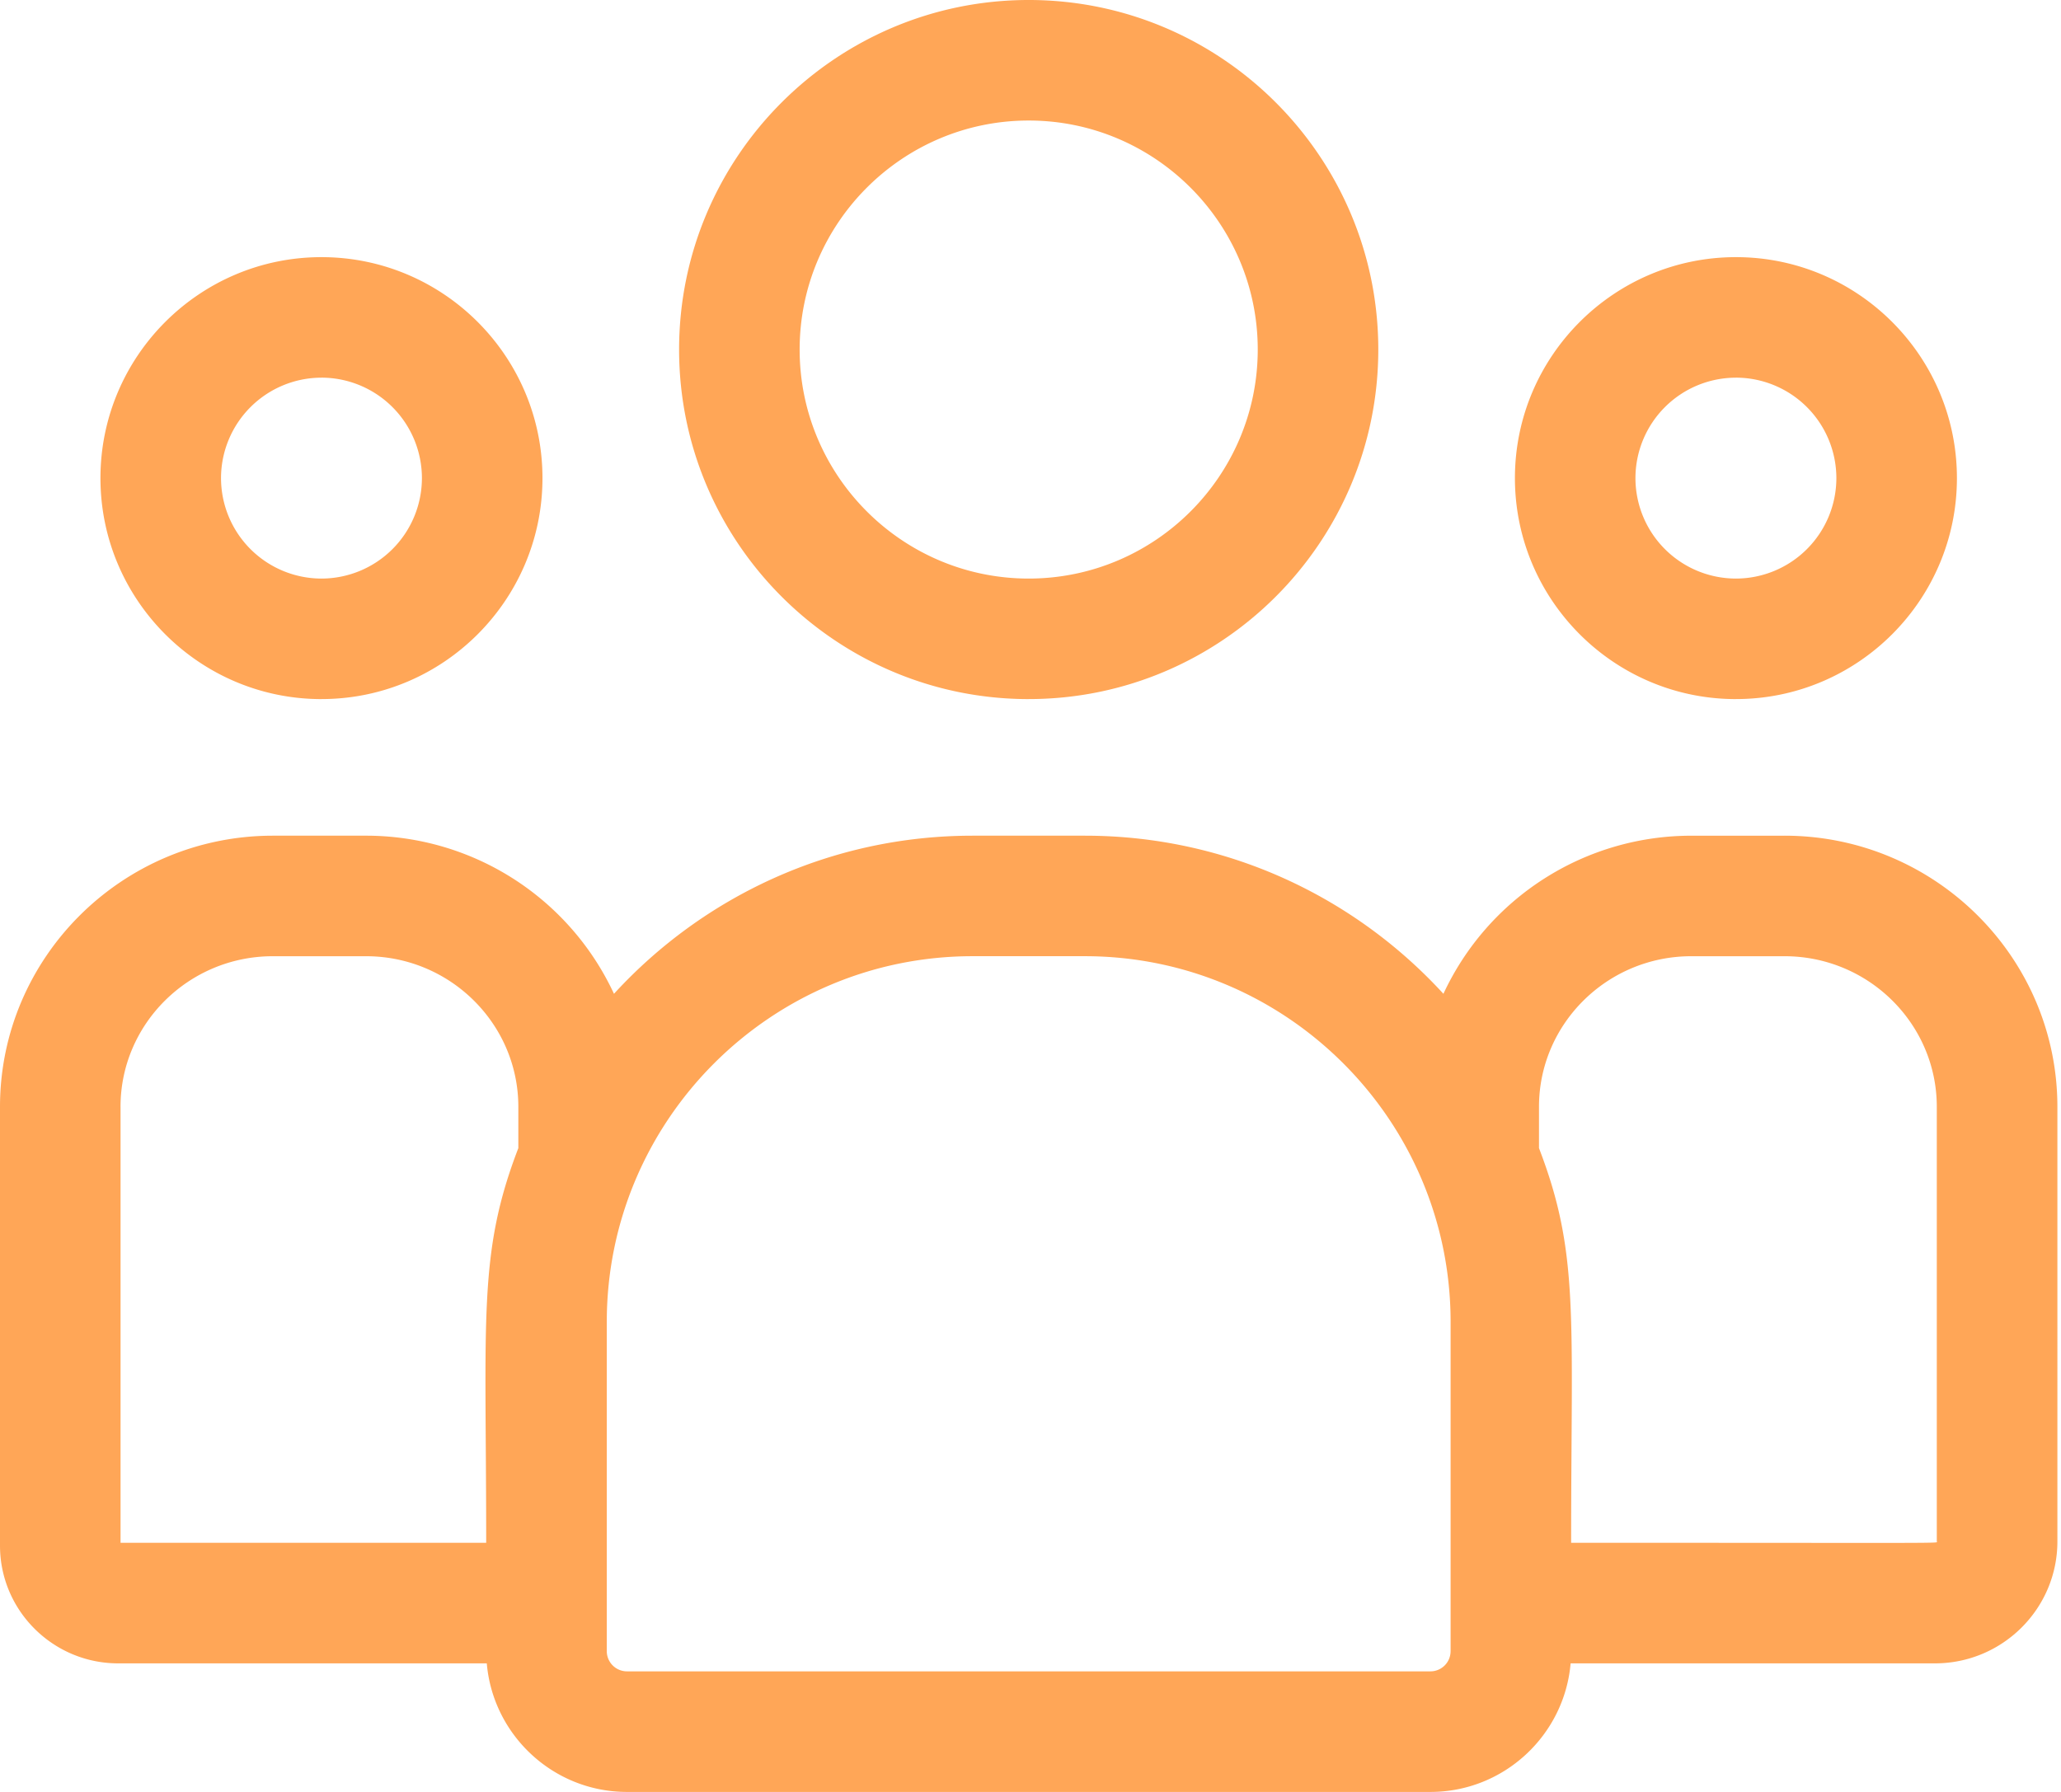 <svg width="92" height="80" fill="none" xmlns="http://www.w3.org/2000/svg"><path d="M45.92 31.21c8.604 0 15.605-7 15.605-15.605 0-8.604-7-15.605-15.606-15.605-8.604 0-15.605 7-15.605 15.605s7 15.606 15.605 15.606zm0-25.829c5.637 0 10.224 4.587 10.224 10.224 0 5.638-4.587 10.225-10.225 10.225-5.637 0-10.224-4.587-10.224-10.225 0-5.637 4.587-10.224 10.224-10.224zM77.489 31.21c5.44 0 9.865-4.425 9.865-9.865S82.93 11.48 77.49 11.48s-9.866 4.425-9.866 9.865 4.426 9.866 9.866 9.866zm0-14.35a4.49 4.49 0 014.484 4.485 4.49 4.49 0 01-4.484 4.485 4.49 4.49 0 01-4.485-4.485 4.49 4.49 0 014.485-4.484zm2.171 20.45h-4.162a12.197 12.197 0 00-11.066 7.058c-3.972-4.336-9.676-7.059-16.005-7.059h-5.015c-6.329 0-12.034 2.724-16.005 7.059a12.198 12.198 0 00-11.066-7.059h-4.162C5.464 37.31 0 42.74 0 49.415v19.59c0 2.897 2.367 5.255 5.276 5.255h16.453c.276 3.21 2.976 5.74 6.257 5.74h35.867c3.28 0 5.98-2.53 6.257-5.74h16.265c3.013 0 5.464-2.441 5.464-5.442V49.415c0-6.675-5.464-12.106-12.18-12.106zM5.38 49.414c0-3.708 3.05-6.724 6.798-6.724h4.162c3.748 0 6.798 3.016 6.798 6.724v1.843c-1.81 4.71-1.435 7.534-1.435 17.62H5.381V49.416zm59.372 24.303a.9.9 0 01-.9.9H27.986a.902.902 0 01-.9-.9v-14.7c0-9.003 7.323-16.328 16.326-16.328h5.014c9.003 0 16.327 7.325 16.327 16.327v14.701zm21.704-4.9c0 .093 1.003.06-16.323.06 0-10.16.372-12.917-1.435-17.62v-1.843c0-3.708 3.05-6.724 6.799-6.724h4.161c3.749 0 6.798 3.016 6.798 6.724v19.403zM14.35 31.21c5.44 0 9.865-4.425 9.865-9.865S19.79 11.48 14.35 11.48s-9.866 4.425-9.866 9.865 4.426 9.866 9.866 9.866zm0-14.35a4.49 4.49 0 014.484 4.485 4.49 4.49 0 01-4.484 4.485 4.49 4.49 0 01-4.484-4.485 4.49 4.49 0 014.484-4.484z" fill="#FFA657"/></svg>
